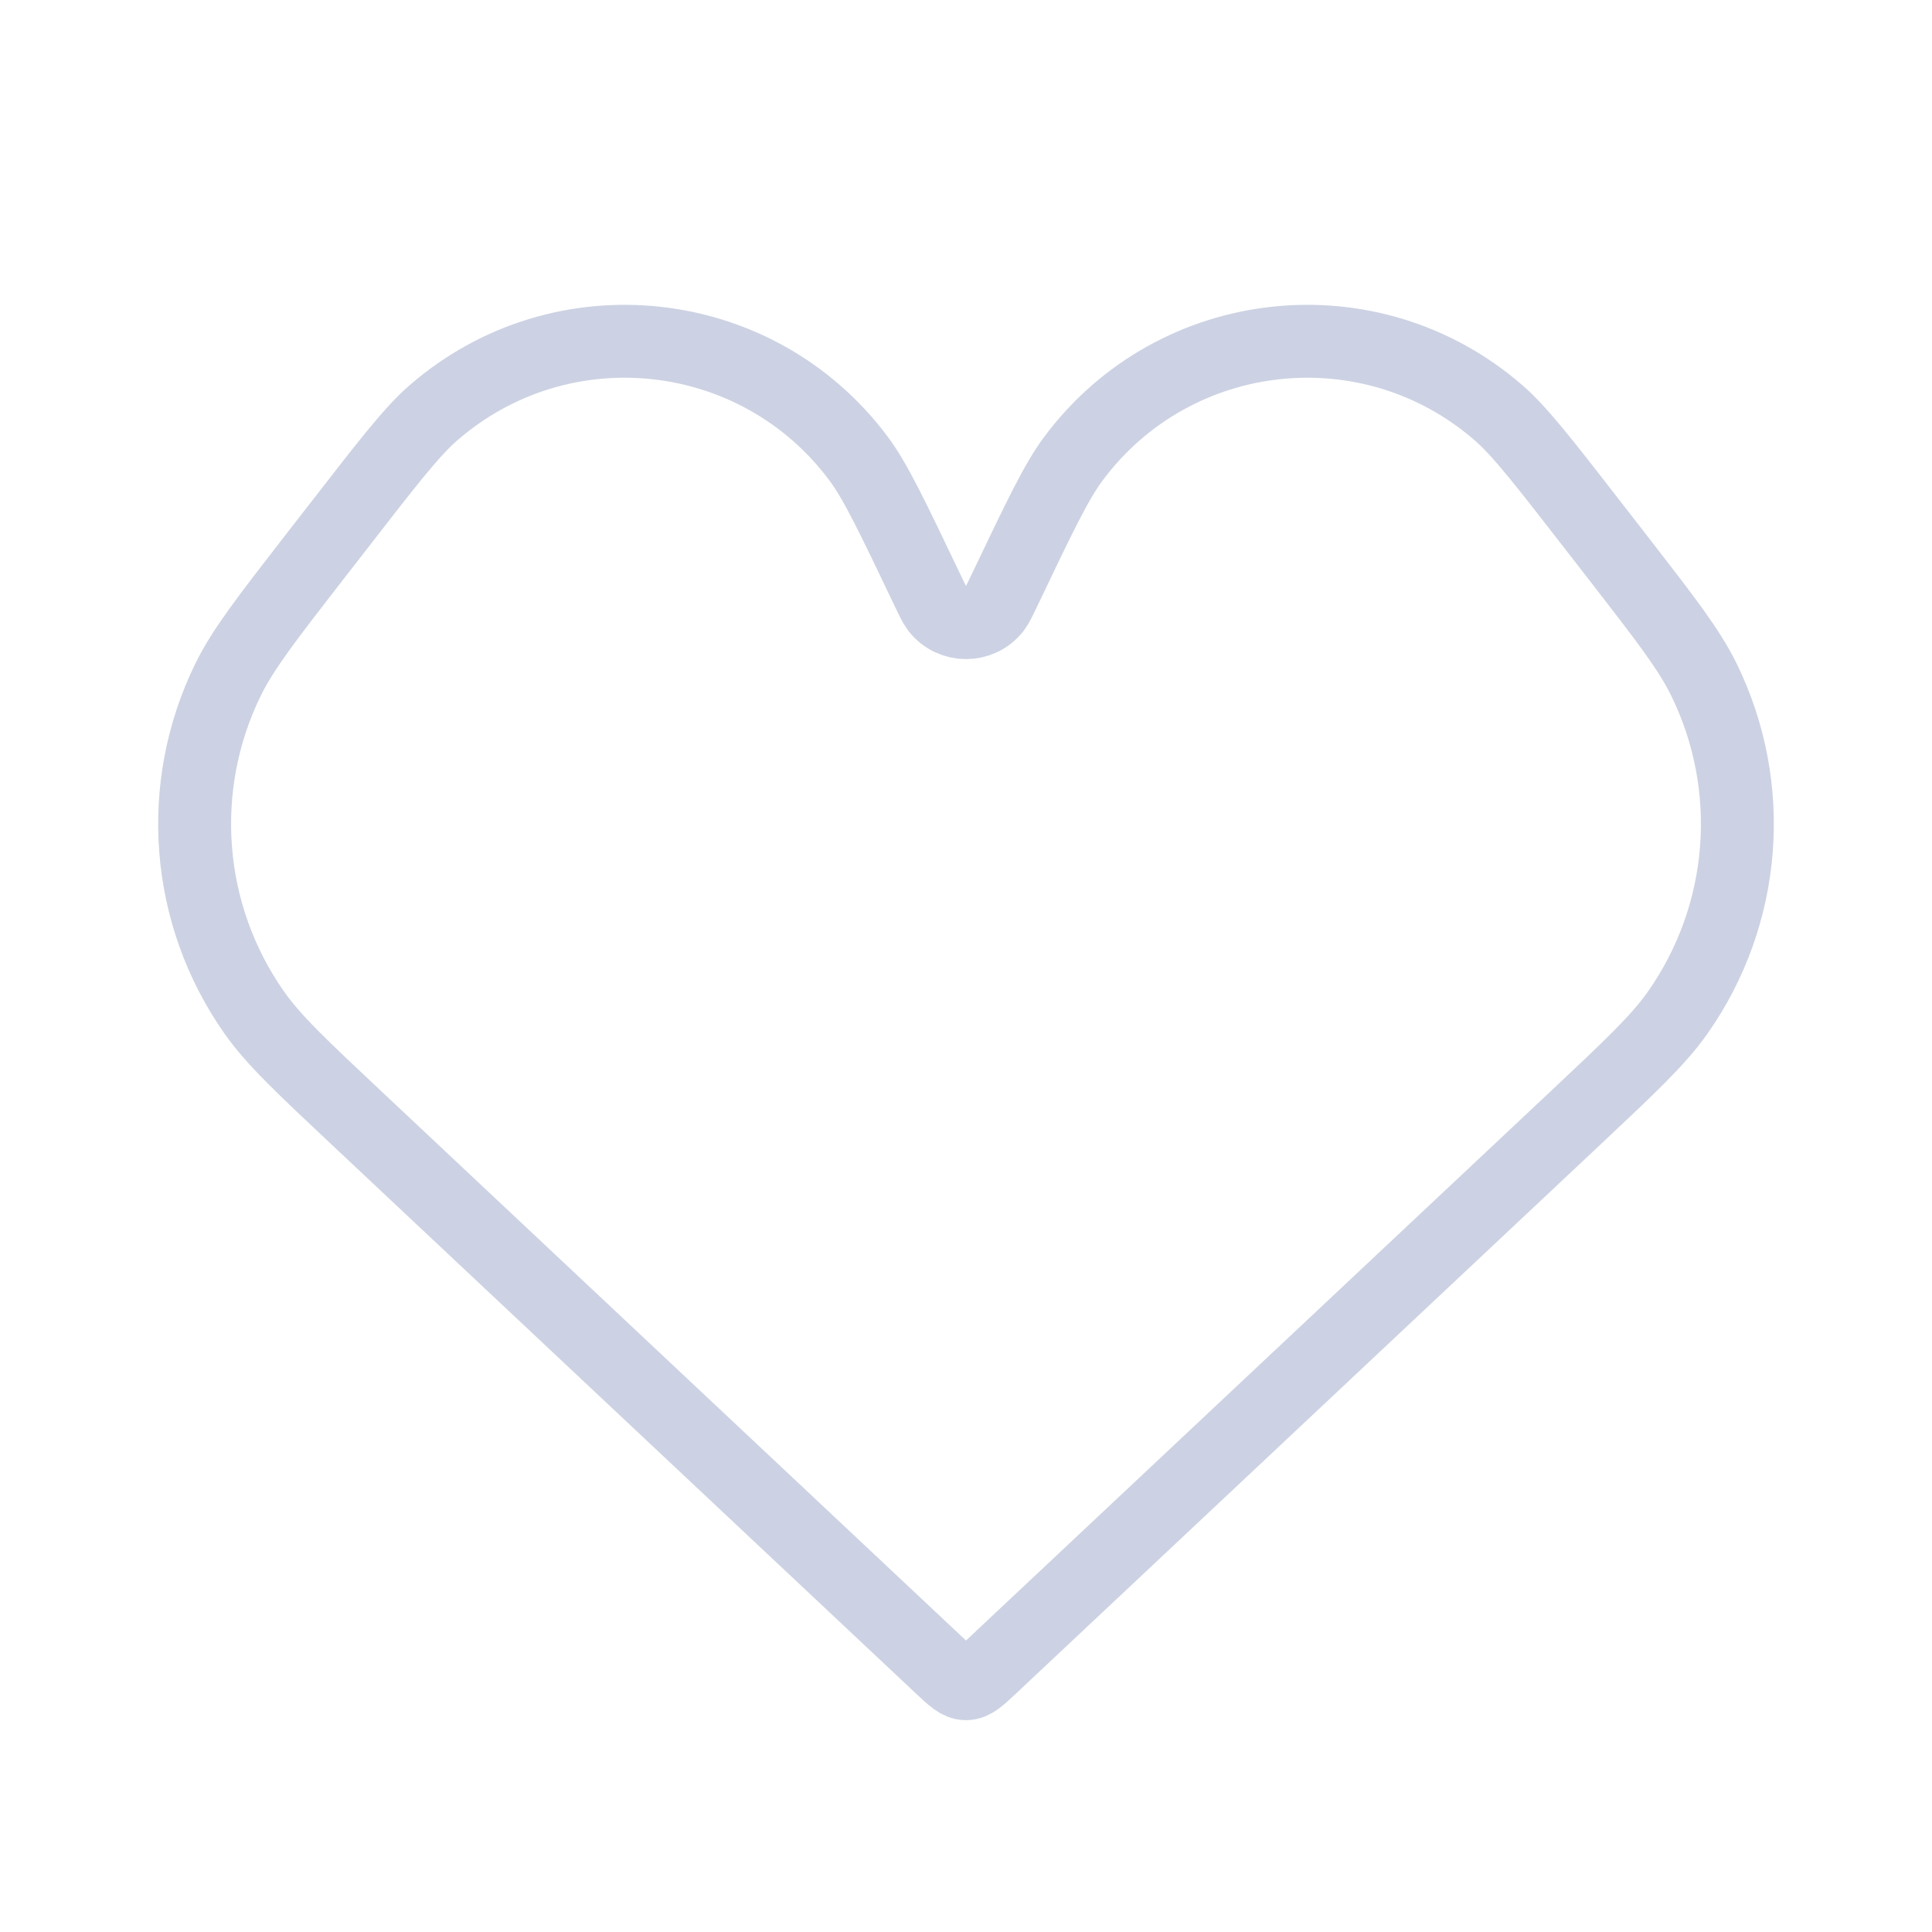 <svg width="53" height="53" viewBox="0 0 53 53" fill="none" xmlns="http://www.w3.org/2000/svg">
<g id="Favorite">
<path id="Vector 15" d="M9.829 30.714L25.815 45.732C26.14 46.037 26.302 46.189 26.5 46.189C26.698 46.189 26.86 46.037 27.185 45.732L43.172 30.714C44.721 29.258 45.496 28.531 46.026 27.776C47.912 25.09 48.187 21.59 46.743 18.643C46.337 17.815 45.686 16.975 44.383 15.295L43.7 14.415C42.369 12.7 41.704 11.842 41.116 11.33C37.601 8.269 32.225 8.848 29.443 12.587C28.977 13.213 28.51 14.192 27.575 16.151L27.575 16.151C27.429 16.456 27.356 16.609 27.29 16.694C26.89 17.21 26.11 17.21 25.71 16.694C25.644 16.609 25.571 16.456 25.425 16.151L25.425 16.151C24.49 14.192 24.023 13.213 23.558 12.587C20.776 8.848 15.399 8.269 11.884 11.33C11.296 11.842 10.631 12.7 9.301 14.415L8.617 15.295C7.314 16.975 6.663 17.815 6.257 18.643C4.813 21.59 5.088 25.09 6.974 27.776C7.504 28.531 8.279 29.258 9.829 30.714L9.829 30.714Z" stroke="#CCD2E3" stroke-width="2"/>
</g>
</svg>
